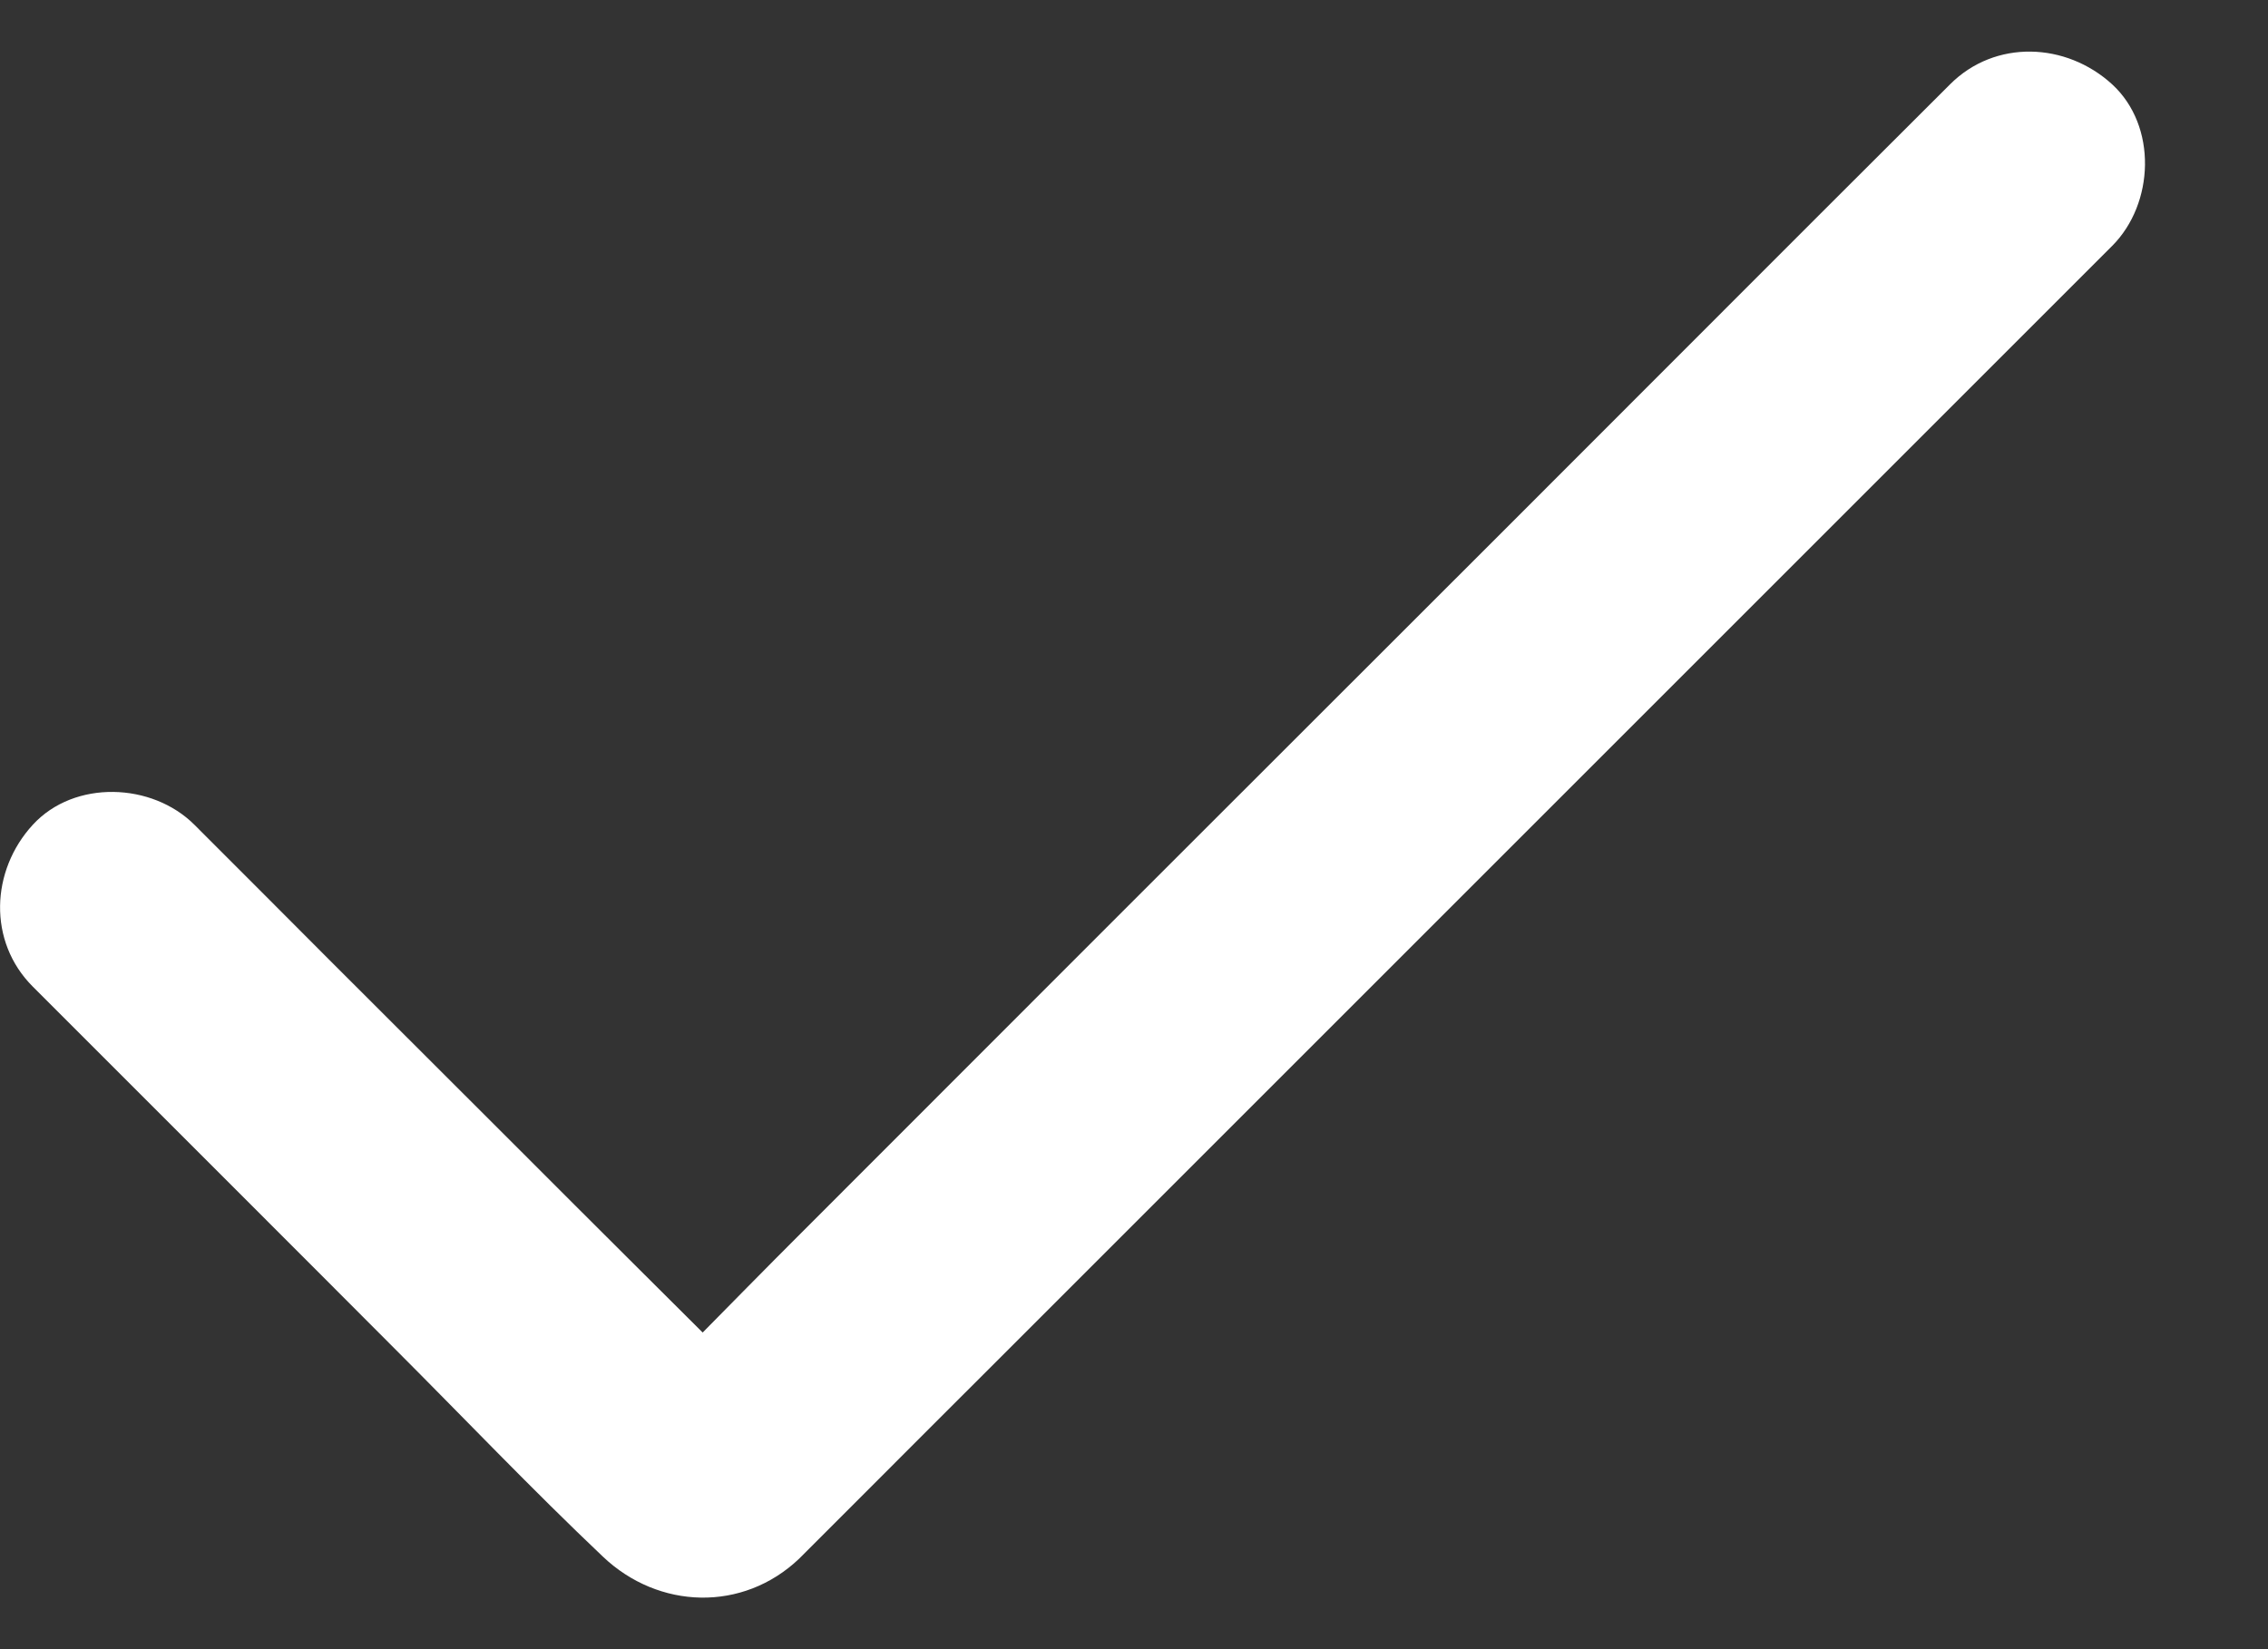 <svg width="11" height="8" viewBox="0 0 11 8" fill="none" xmlns="http://www.w3.org/2000/svg">
<rect x="0" y="0" width="11" height="8" fill="#333333" stroke="none"/>
<path d="M9.458 0.409C9.246 0.621 9.032 0.834 8.82 1.046C8.313 1.554 7.807 2.059 7.3 2.567C6.684 3.182 6.069 3.798 5.453 4.413C4.925 4.941 4.396 5.471 3.868 5.999C3.778 6.088 3.408 6.464 3.408 6.464C3.408 6.464 2.8 5.859 2.54 5.598C2.225 5.284 1.911 4.969 1.597 4.656C1.38 4.438 1.161 4.219 0.943 4.001C0.738 3.796 0.361 3.781 0.159 4.001C-0.045 4.223 -0.06 4.567 0.159 4.786C0.487 5.114 0.816 5.443 1.144 5.771C1.401 6.028 1.657 6.284 1.913 6.541C2.25 6.878 2.579 7.224 2.924 7.551C3.194 7.808 3.603 7.821 3.876 7.561C3.887 7.55 3.9 7.537 3.911 7.526C3.976 7.461 4.042 7.395 4.108 7.329C4.376 7.06 4.647 6.79 4.916 6.521C5.311 6.126 5.707 5.73 6.102 5.335C6.55 4.887 6.998 4.439 7.445 3.992C7.871 3.566 8.296 3.141 8.722 2.715C9.055 2.382 9.387 2.05 9.72 1.717C9.888 1.549 10.054 1.383 10.222 1.215C10.229 1.208 10.237 1.2 10.244 1.193C10.449 0.988 10.464 0.611 10.244 0.409C10.021 0.205 9.677 0.19 9.458 0.409Z" fill="white"/>
</svg>
